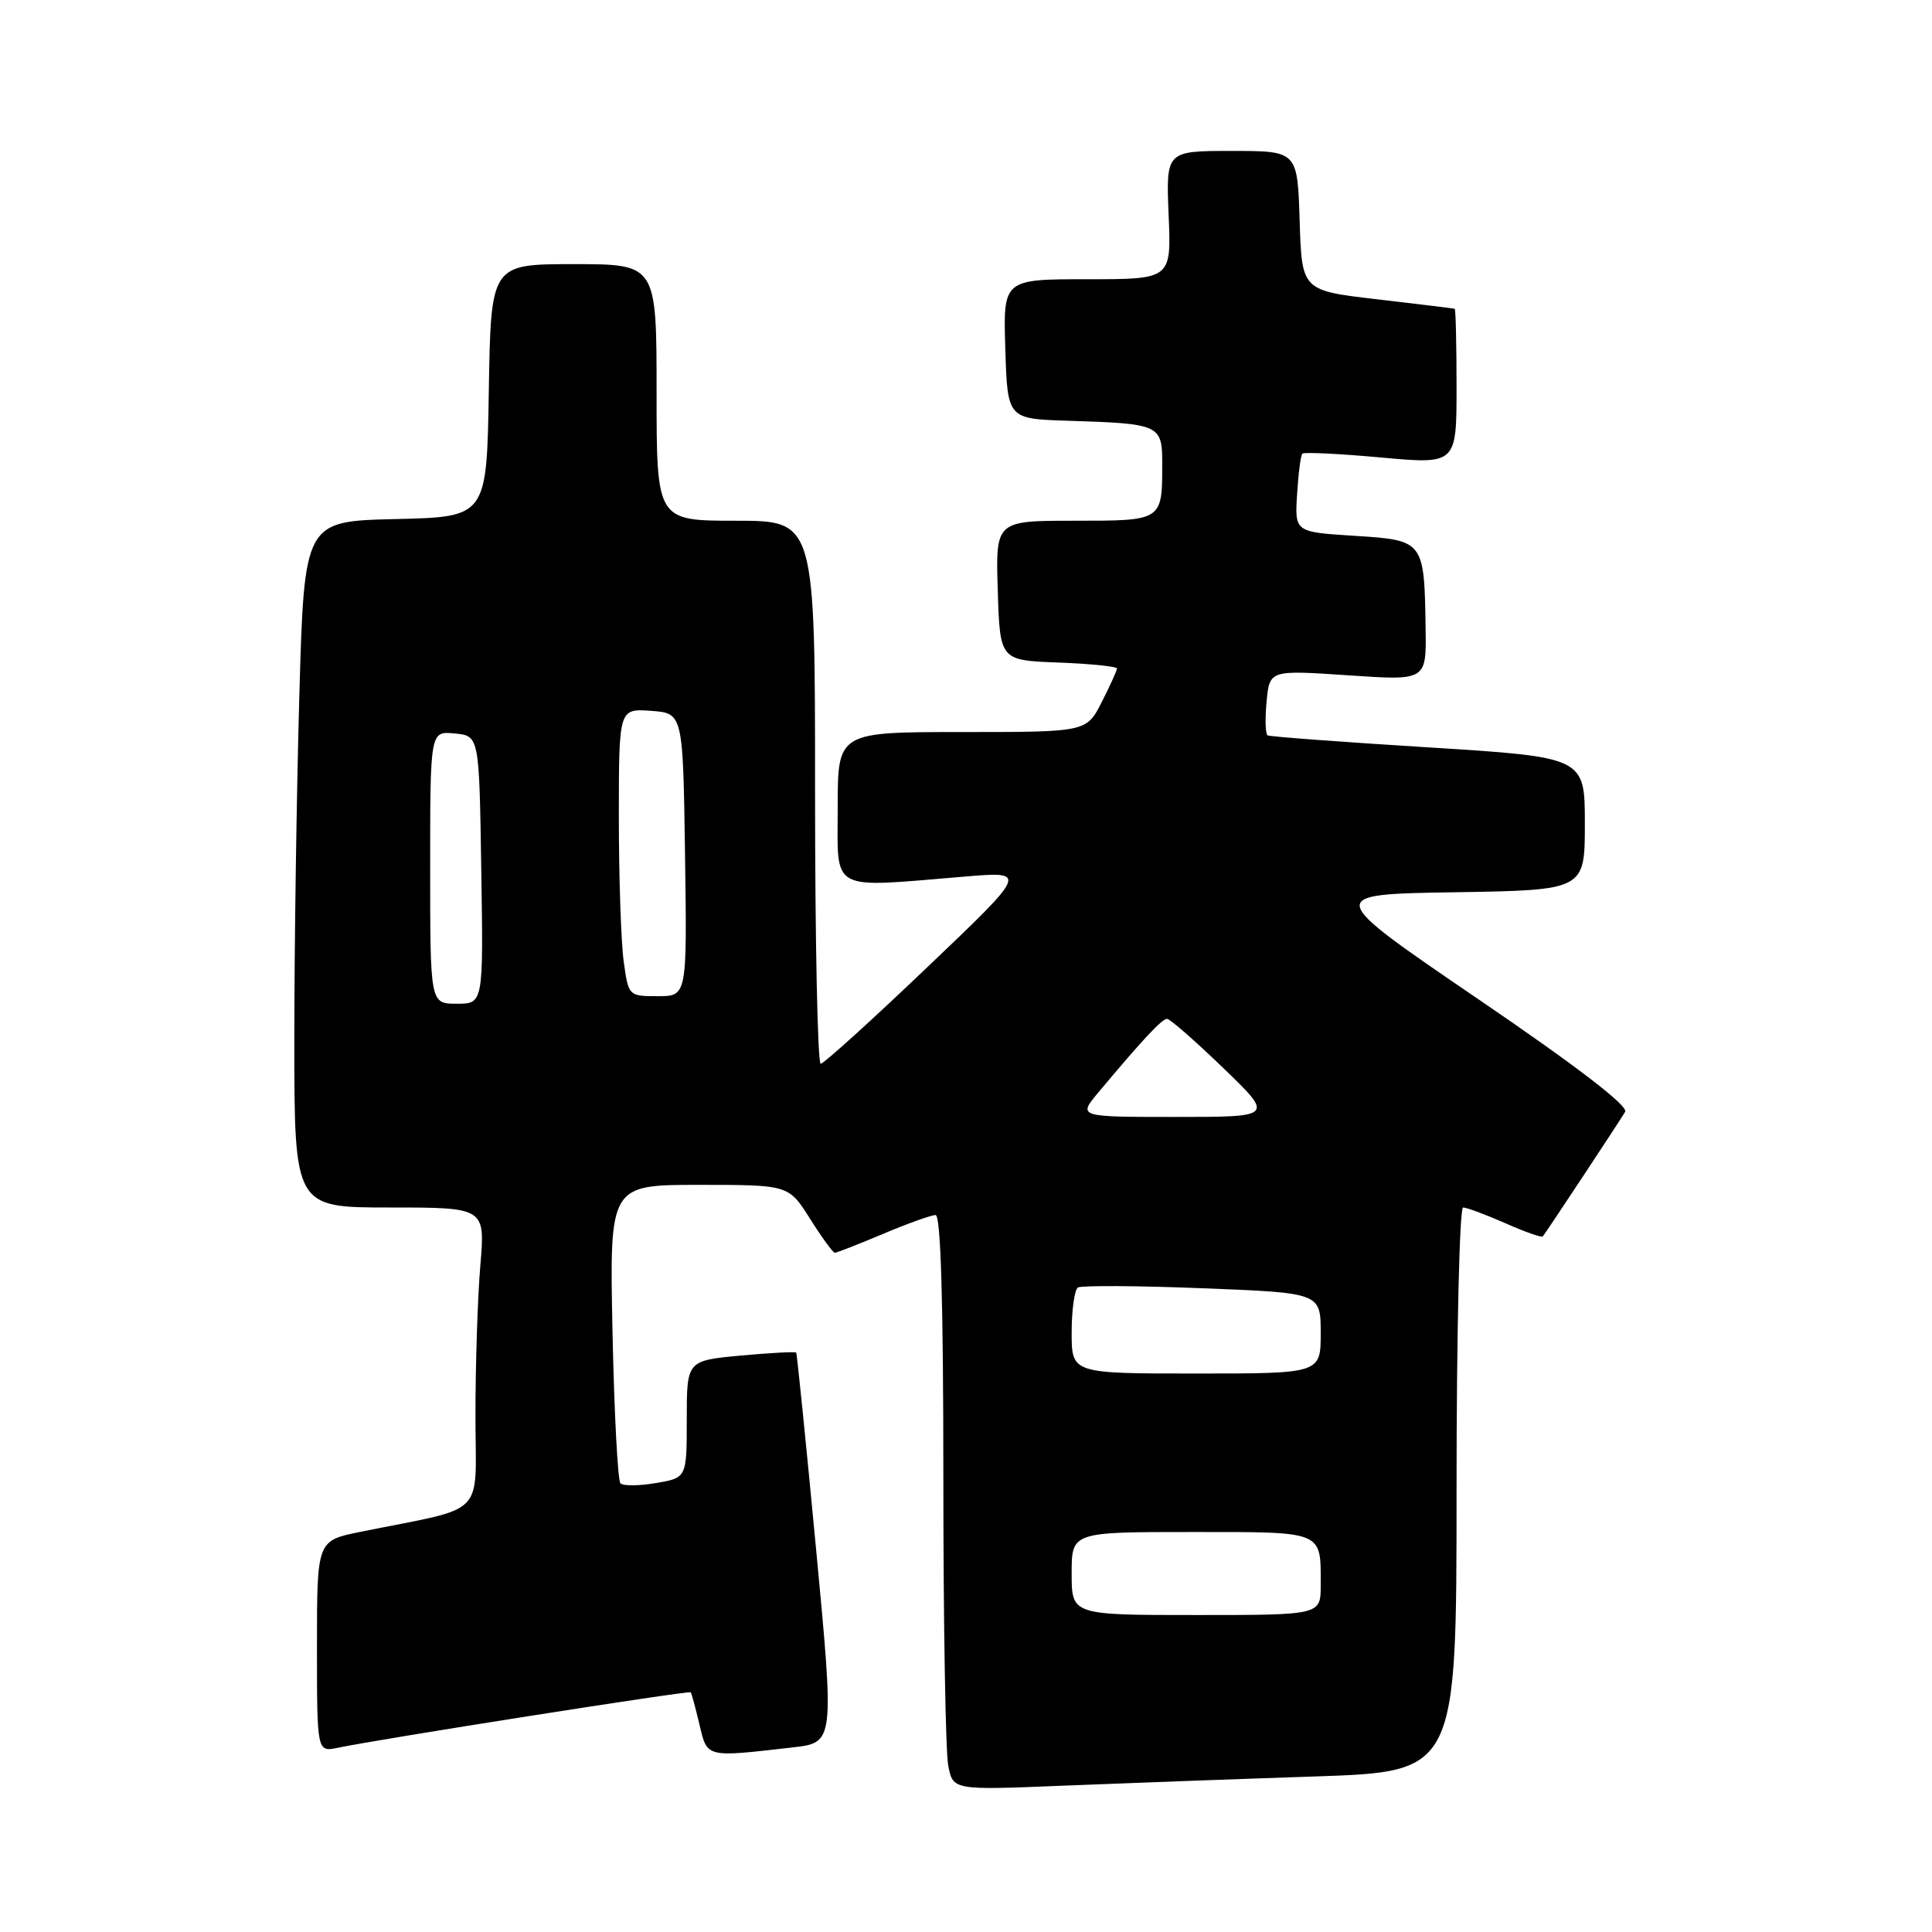 <?xml version="1.0" encoding="UTF-8" standalone="no"?>
<!DOCTYPE svg PUBLIC "-//W3C//DTD SVG 1.1//EN" "http://www.w3.org/Graphics/SVG/1.1/DTD/svg11.dtd" >
<svg xmlns="http://www.w3.org/2000/svg" xmlns:xlink="http://www.w3.org/1999/xlink" version="1.1" viewBox="0 0 256 256">
 <g >
 <path fill="currentColor"
d=" M 174.25 235.39 C 193.00 234.76 193.00 234.76 193.00 197.38 C 193.00 176.76 193.39 160.00 193.87 160.00 C 194.35 160.00 196.87 160.94 199.46 162.08 C 202.05 163.23 204.29 164.02 204.43 163.83 C 204.93 163.21 214.65 148.50 215.34 147.32 C 215.79 146.55 208.90 141.26 195.77 132.32 C 175.50 118.50 175.50 118.50 192.75 118.23 C 210.00 117.95 210.00 117.95 210.00 109.14 C 210.00 100.33 210.00 100.33 189.25 99.03 C 177.84 98.32 168.26 97.61 167.97 97.44 C 167.67 97.28 167.61 95.27 167.83 92.96 C 168.23 88.78 168.23 88.78 178.62 89.48 C 189.00 90.19 189.00 90.19 188.90 83.35 C 188.73 71.63 188.70 71.58 179.49 71.00 C 171.56 70.50 171.56 70.50 171.87 65.50 C 172.04 62.75 172.35 60.32 172.57 60.11 C 172.78 59.89 177.47 60.12 182.98 60.62 C 193.00 61.53 193.00 61.53 193.00 51.26 C 193.00 45.62 192.89 40.96 192.75 40.91 C 192.61 40.87 188.00 40.30 182.50 39.66 C 172.50 38.50 172.50 38.50 172.21 29.25 C 171.92 20.00 171.92 20.00 163.21 20.00 C 154.50 20.00 154.50 20.00 154.85 28.50 C 155.21 37.00 155.21 37.00 144.07 37.00 C 132.92 37.00 132.92 37.00 133.21 46.25 C 133.50 55.50 133.50 55.50 141.50 55.75 C 153.72 56.14 154.00 56.26 154.00 61.44 C 154.00 69.04 154.06 69.00 142.36 69.00 C 131.92 69.00 131.92 69.00 132.21 78.25 C 132.50 87.50 132.50 87.50 140.25 87.79 C 144.51 87.95 148.00 88.31 148.00 88.58 C 148.00 88.86 147.09 90.86 145.98 93.04 C 143.96 97.00 143.96 97.00 127.48 97.00 C 111.00 97.00 111.00 97.00 111.00 107.00 C 111.00 118.36 109.70 117.65 127.85 116.15 C 136.21 115.45 136.21 115.45 122.85 128.18 C 115.51 135.19 109.16 140.93 108.75 140.96 C 108.34 140.98 108.00 124.80 108.00 105.00 C 108.00 69.00 108.00 69.00 97.50 69.00 C 87.00 69.00 87.00 69.00 87.00 52.00 C 87.00 35.00 87.00 35.00 76.02 35.00 C 65.05 35.00 65.05 35.00 64.77 51.75 C 64.50 68.50 64.50 68.50 52.41 68.78 C 40.32 69.06 40.32 69.06 39.66 92.28 C 39.30 105.05 39.00 125.51 39.00 137.75 C 39.00 160.00 39.00 160.00 51.65 160.00 C 64.29 160.00 64.29 160.00 63.65 167.65 C 63.29 171.86 63.00 180.82 63.00 187.57 C 63.00 201.33 64.78 199.53 47.75 202.98 C 42.00 204.14 42.00 204.14 42.00 218.15 C 42.00 232.16 42.00 232.16 44.75 231.59 C 50.42 230.41 91.31 223.98 91.52 224.24 C 91.64 224.38 92.16 226.30 92.68 228.50 C 93.73 232.94 93.45 232.87 105.03 231.54 C 110.56 230.91 110.56 230.91 108.13 205.21 C 106.79 191.07 105.61 179.38 105.50 179.23 C 105.38 179.08 102.08 179.26 98.15 179.62 C 91.00 180.29 91.00 180.29 91.00 188.06 C 91.00 195.82 91.00 195.82 86.93 196.51 C 84.70 196.89 82.57 196.91 82.21 196.55 C 81.86 196.19 81.38 187.14 81.16 176.45 C 80.76 157.00 80.76 157.00 92.63 157.00 C 104.50 157.00 104.50 157.00 107.34 161.50 C 108.90 163.98 110.38 166.00 110.62 166.00 C 110.86 166.00 113.73 164.88 117.00 163.50 C 120.27 162.12 123.40 161.00 123.97 161.00 C 124.66 161.00 125.00 172.61 125.00 195.88 C 125.00 215.06 125.29 232.20 125.65 233.98 C 126.29 237.21 126.29 237.21 140.90 236.61 C 148.93 236.29 163.94 235.73 174.25 235.39 Z  M 142.00 208.50 C 142.00 203.00 142.00 203.00 157.89 203.00 C 175.57 203.00 175.00 202.77 175.00 210.08 C 175.00 214.00 175.00 214.00 158.50 214.00 C 142.00 214.00 142.00 214.00 142.00 208.50 Z  M 142.00 176.56 C 142.00 173.57 142.38 170.89 142.83 170.60 C 143.29 170.32 150.72 170.36 159.33 170.70 C 175.00 171.31 175.00 171.31 175.00 176.65 C 175.00 182.00 175.00 182.00 158.50 182.00 C 142.00 182.00 142.00 182.00 142.00 176.56 Z  M 145.54 144.75 C 151.39 137.76 153.97 135.00 154.64 135.00 C 155.02 135.00 158.37 137.93 162.07 141.50 C 168.81 148.00 168.81 148.00 155.81 148.00 C 142.82 148.00 142.82 148.00 145.54 144.75 Z  M 57.00 114.94 C 57.00 96.87 57.00 96.87 60.25 97.19 C 63.50 97.50 63.50 97.50 63.77 115.25 C 64.05 133.00 64.05 133.00 60.52 133.00 C 57.00 133.00 57.00 133.00 57.00 114.94 Z  M 82.64 127.36 C 82.29 124.81 82.00 116.23 82.00 108.30 C 82.00 93.89 82.00 93.89 86.25 94.19 C 90.50 94.50 90.50 94.50 90.77 113.25 C 91.04 132.00 91.04 132.00 87.16 132.00 C 83.29 132.00 83.27 131.97 82.64 127.36 Z "/>
</g>
</svg>